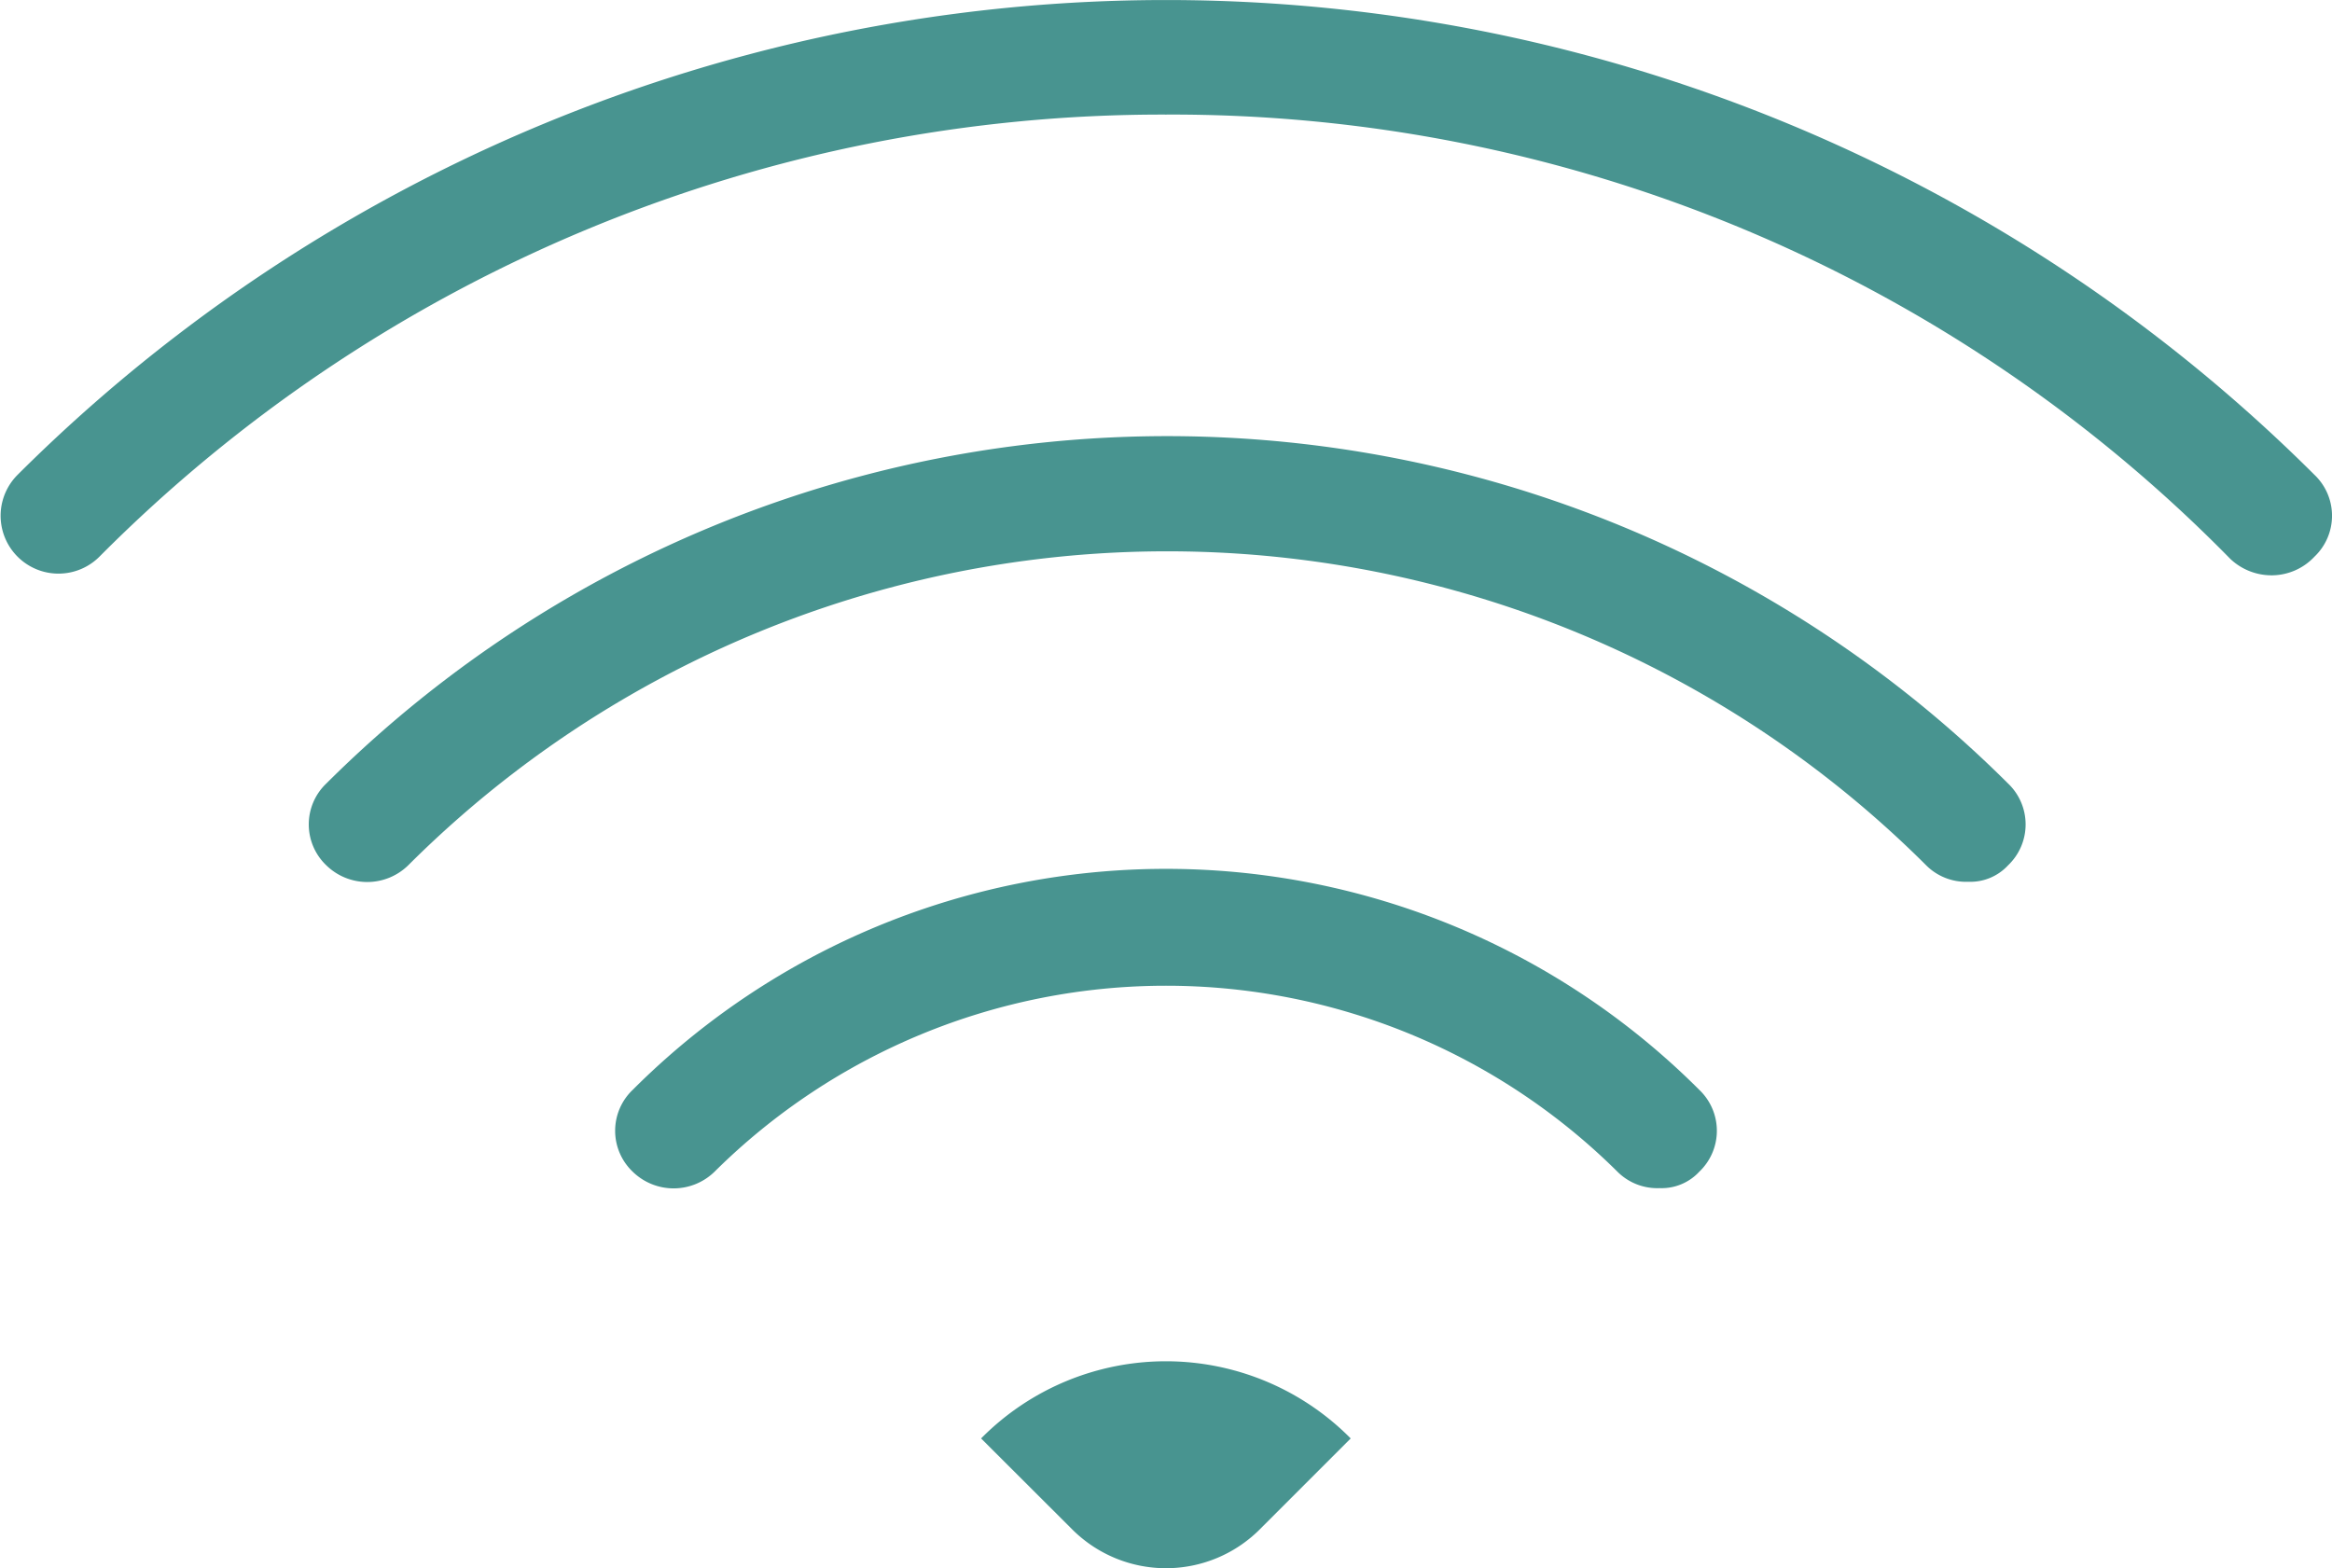 <svg xmlns="http://www.w3.org/2000/svg" viewBox="0 0 56.783 38.186"><defs><style>.a{fill:#489490;}</style></defs><path class="a" d="M61.372,34.47a1.461,1.461,0,0,1-1.024-.4A36.086,36.086,0,0,0,34.433,23.251,36.493,36.493,0,0,0,8.462,34.016a1.409,1.409,0,0,1-1.993-1.993,39.6,39.6,0,0,1,55.928,0,1.375,1.375,0,0,1,0,1.993,1.432,1.432,0,0,1-1.024.454Zm-6.436,7.062a1.375,1.375,0,0,0,0-1.993,29.01,29.01,0,0,0-40.949,0,1.375,1.375,0,0,0,0,1.993,1.426,1.426,0,0,0,1.993,0,26.158,26.158,0,0,1,36.963,0,1.37,1.37,0,0,0,1.024.4,1.25,1.25,0,0,0,.969-.4Zm-7.518,7.46a1.375,1.375,0,0,0,0-1.993,18.358,18.358,0,0,0-25.971,0,1.375,1.375,0,0,0,0,1.993,1.426,1.426,0,0,0,1.993,0,15.606,15.606,0,0,1,21.985,0,1.37,1.37,0,0,0,1.024.4,1.25,1.25,0,0,0,.969-.4ZM32.154,57.707a3.23,3.23,0,0,0,4.556,0l2.22-2.22a6.328,6.328,0,0,0-9,0Z" transform="translate(-6.041 -20.461)"/></svg>